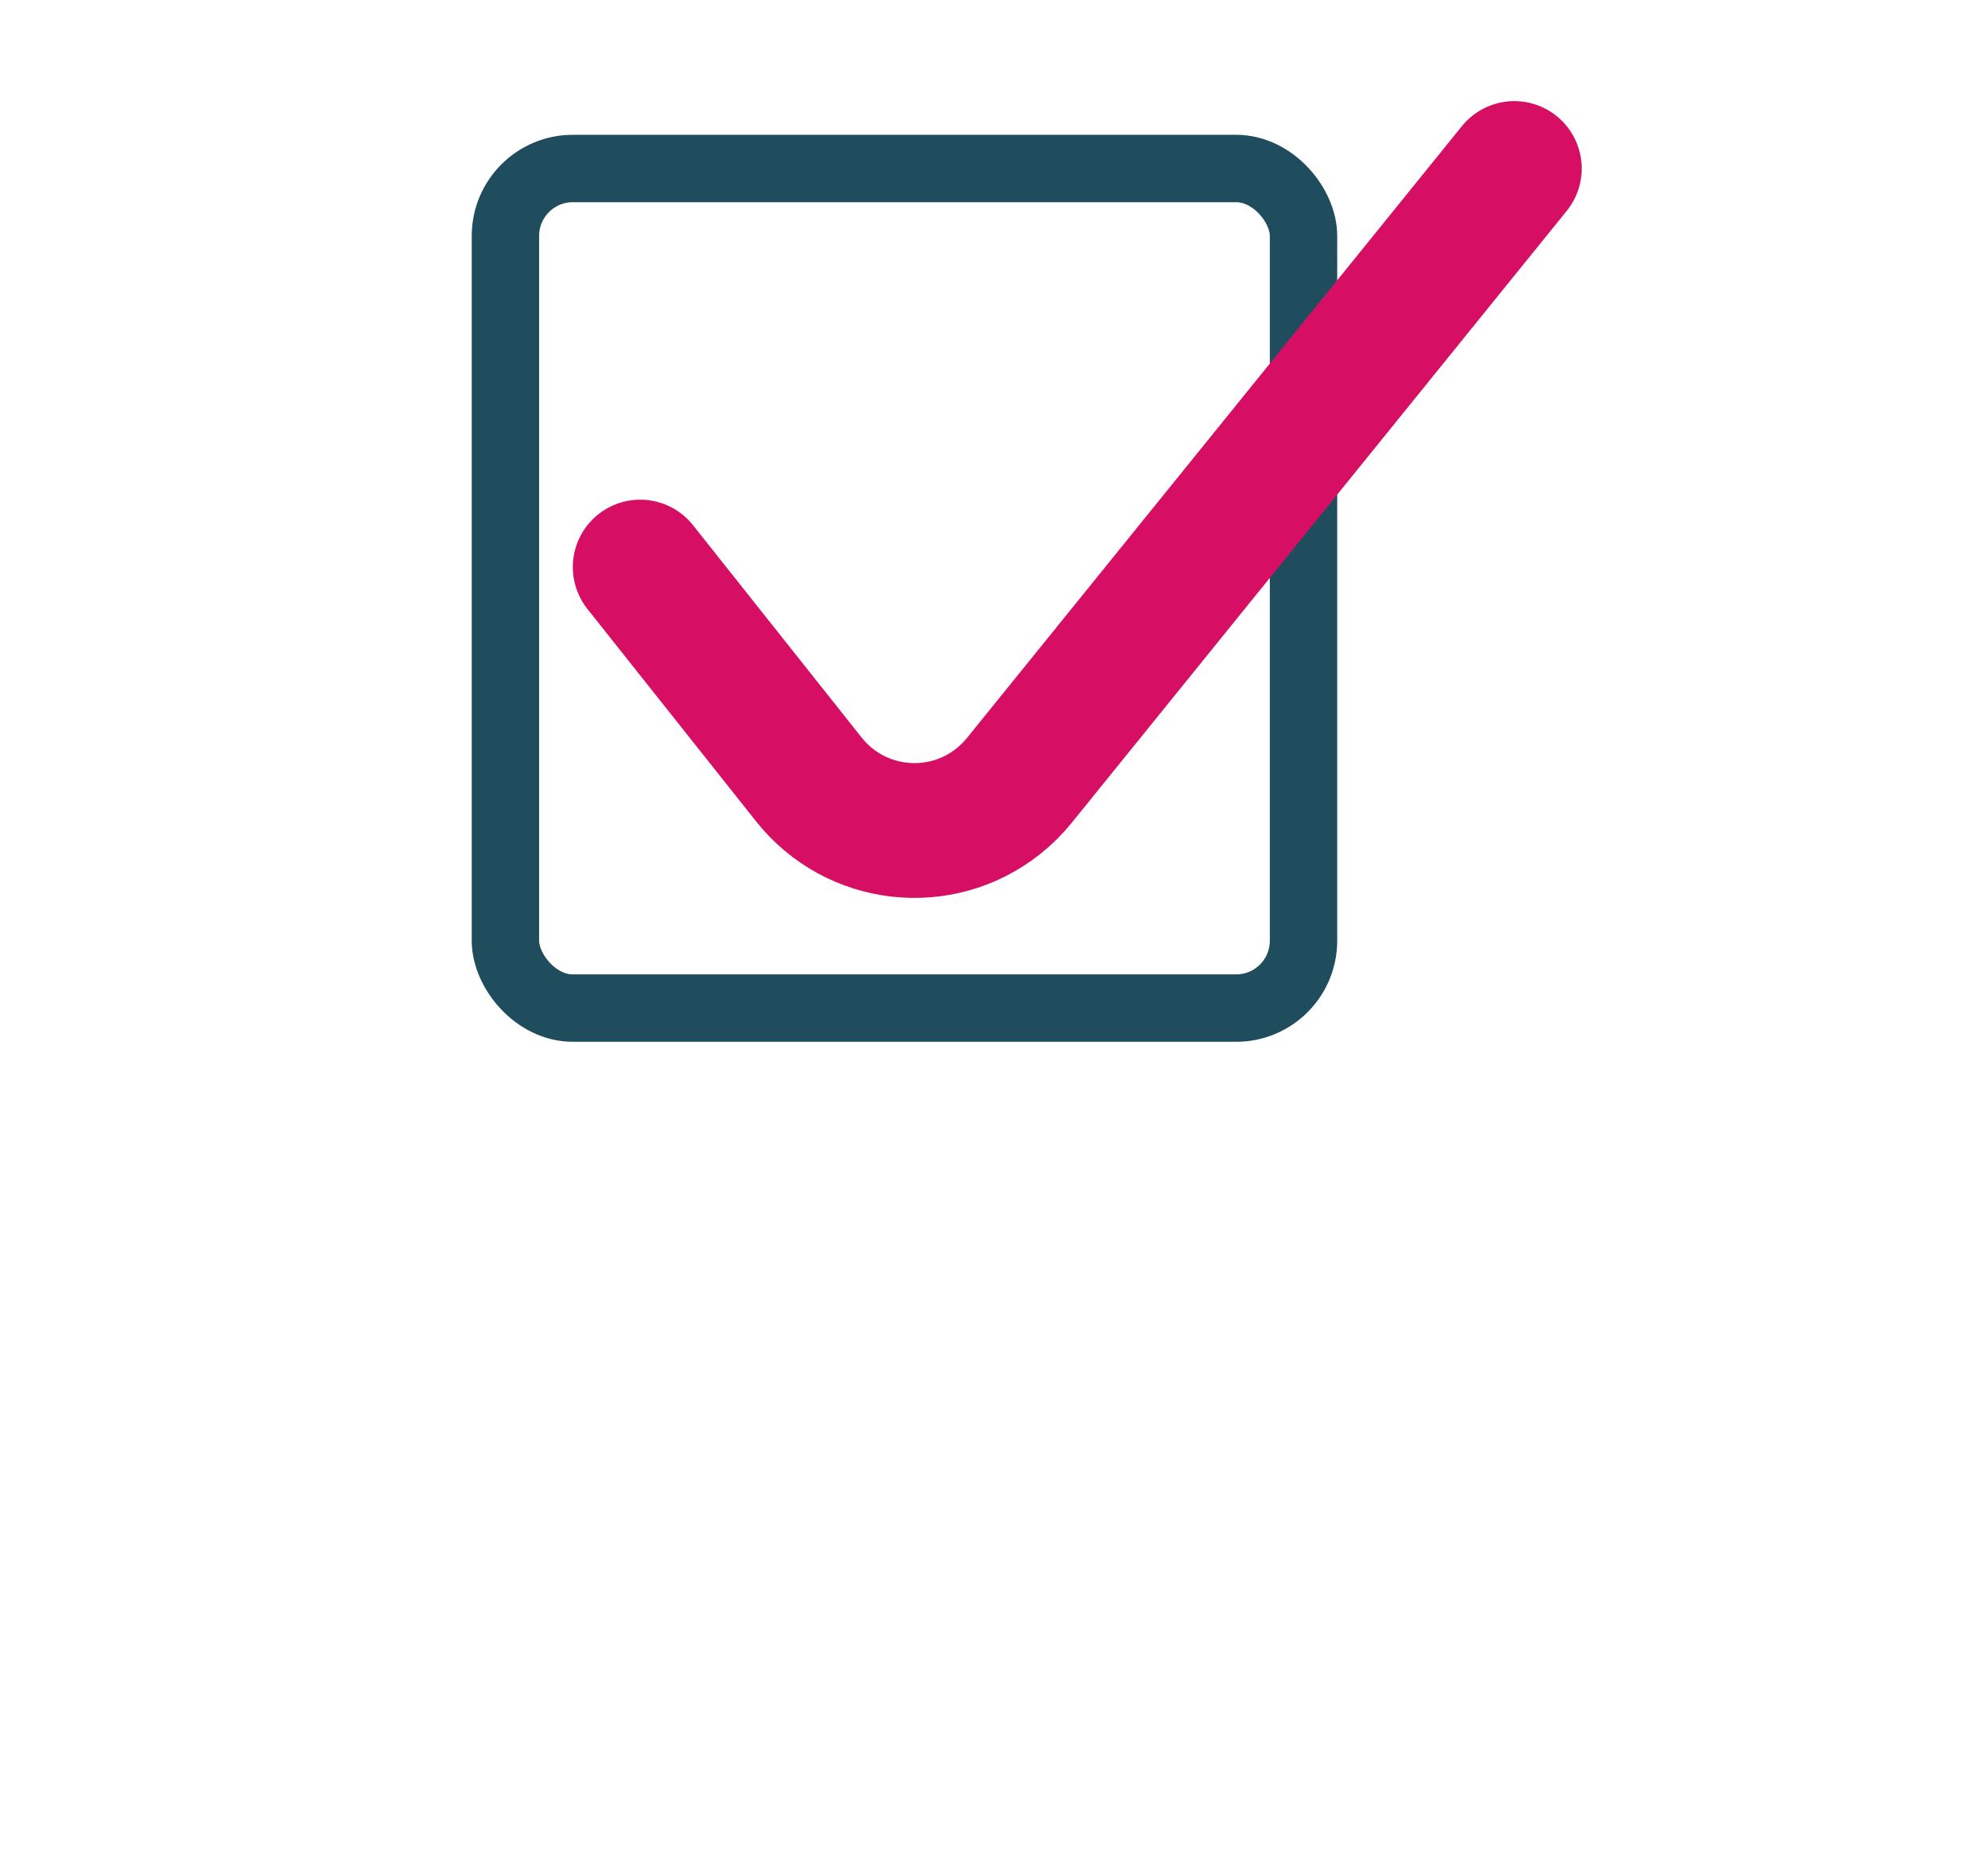 <svg width="59px" height="55px" viewBox="0 0 59 55" version="1.1" xmlns="http://www.w3.org/2000/svg" xmlns:xlink="http://www.w3.org/1999/xlink">
    <title>Group</title>
    <defs>
    </defs>
    <g stroke="none" stroke-width="1" fill="none" fill-rule="evenodd">
        <g transform="translate(-951, -4078)" stroke-width="2" stroke="#1f4d5e">
            <g transform="translate(2, 3805)">
                <g transform="translate(901, 278)">
                    <g>
                        <g transform="translate(63, 0)">
                            <rect x="0" y="0" width="23.686" height="24.912" rx="2"></rect>
                            <path class="tickerbox-line" d="M4,11.826 L9.007,18.13 L9.007,18.13 C10.381,19.86 12.897,20.149 14.627,18.775 C14.856,18.593 15.064,18.386 15.249,18.159 L29.942,0" stroke-linecap="round" stroke-width="4" stroke="#d70f64"></path>
                        </g>
                    </g>
                </g>
            </g>
        </g>
    </g>
</svg>
